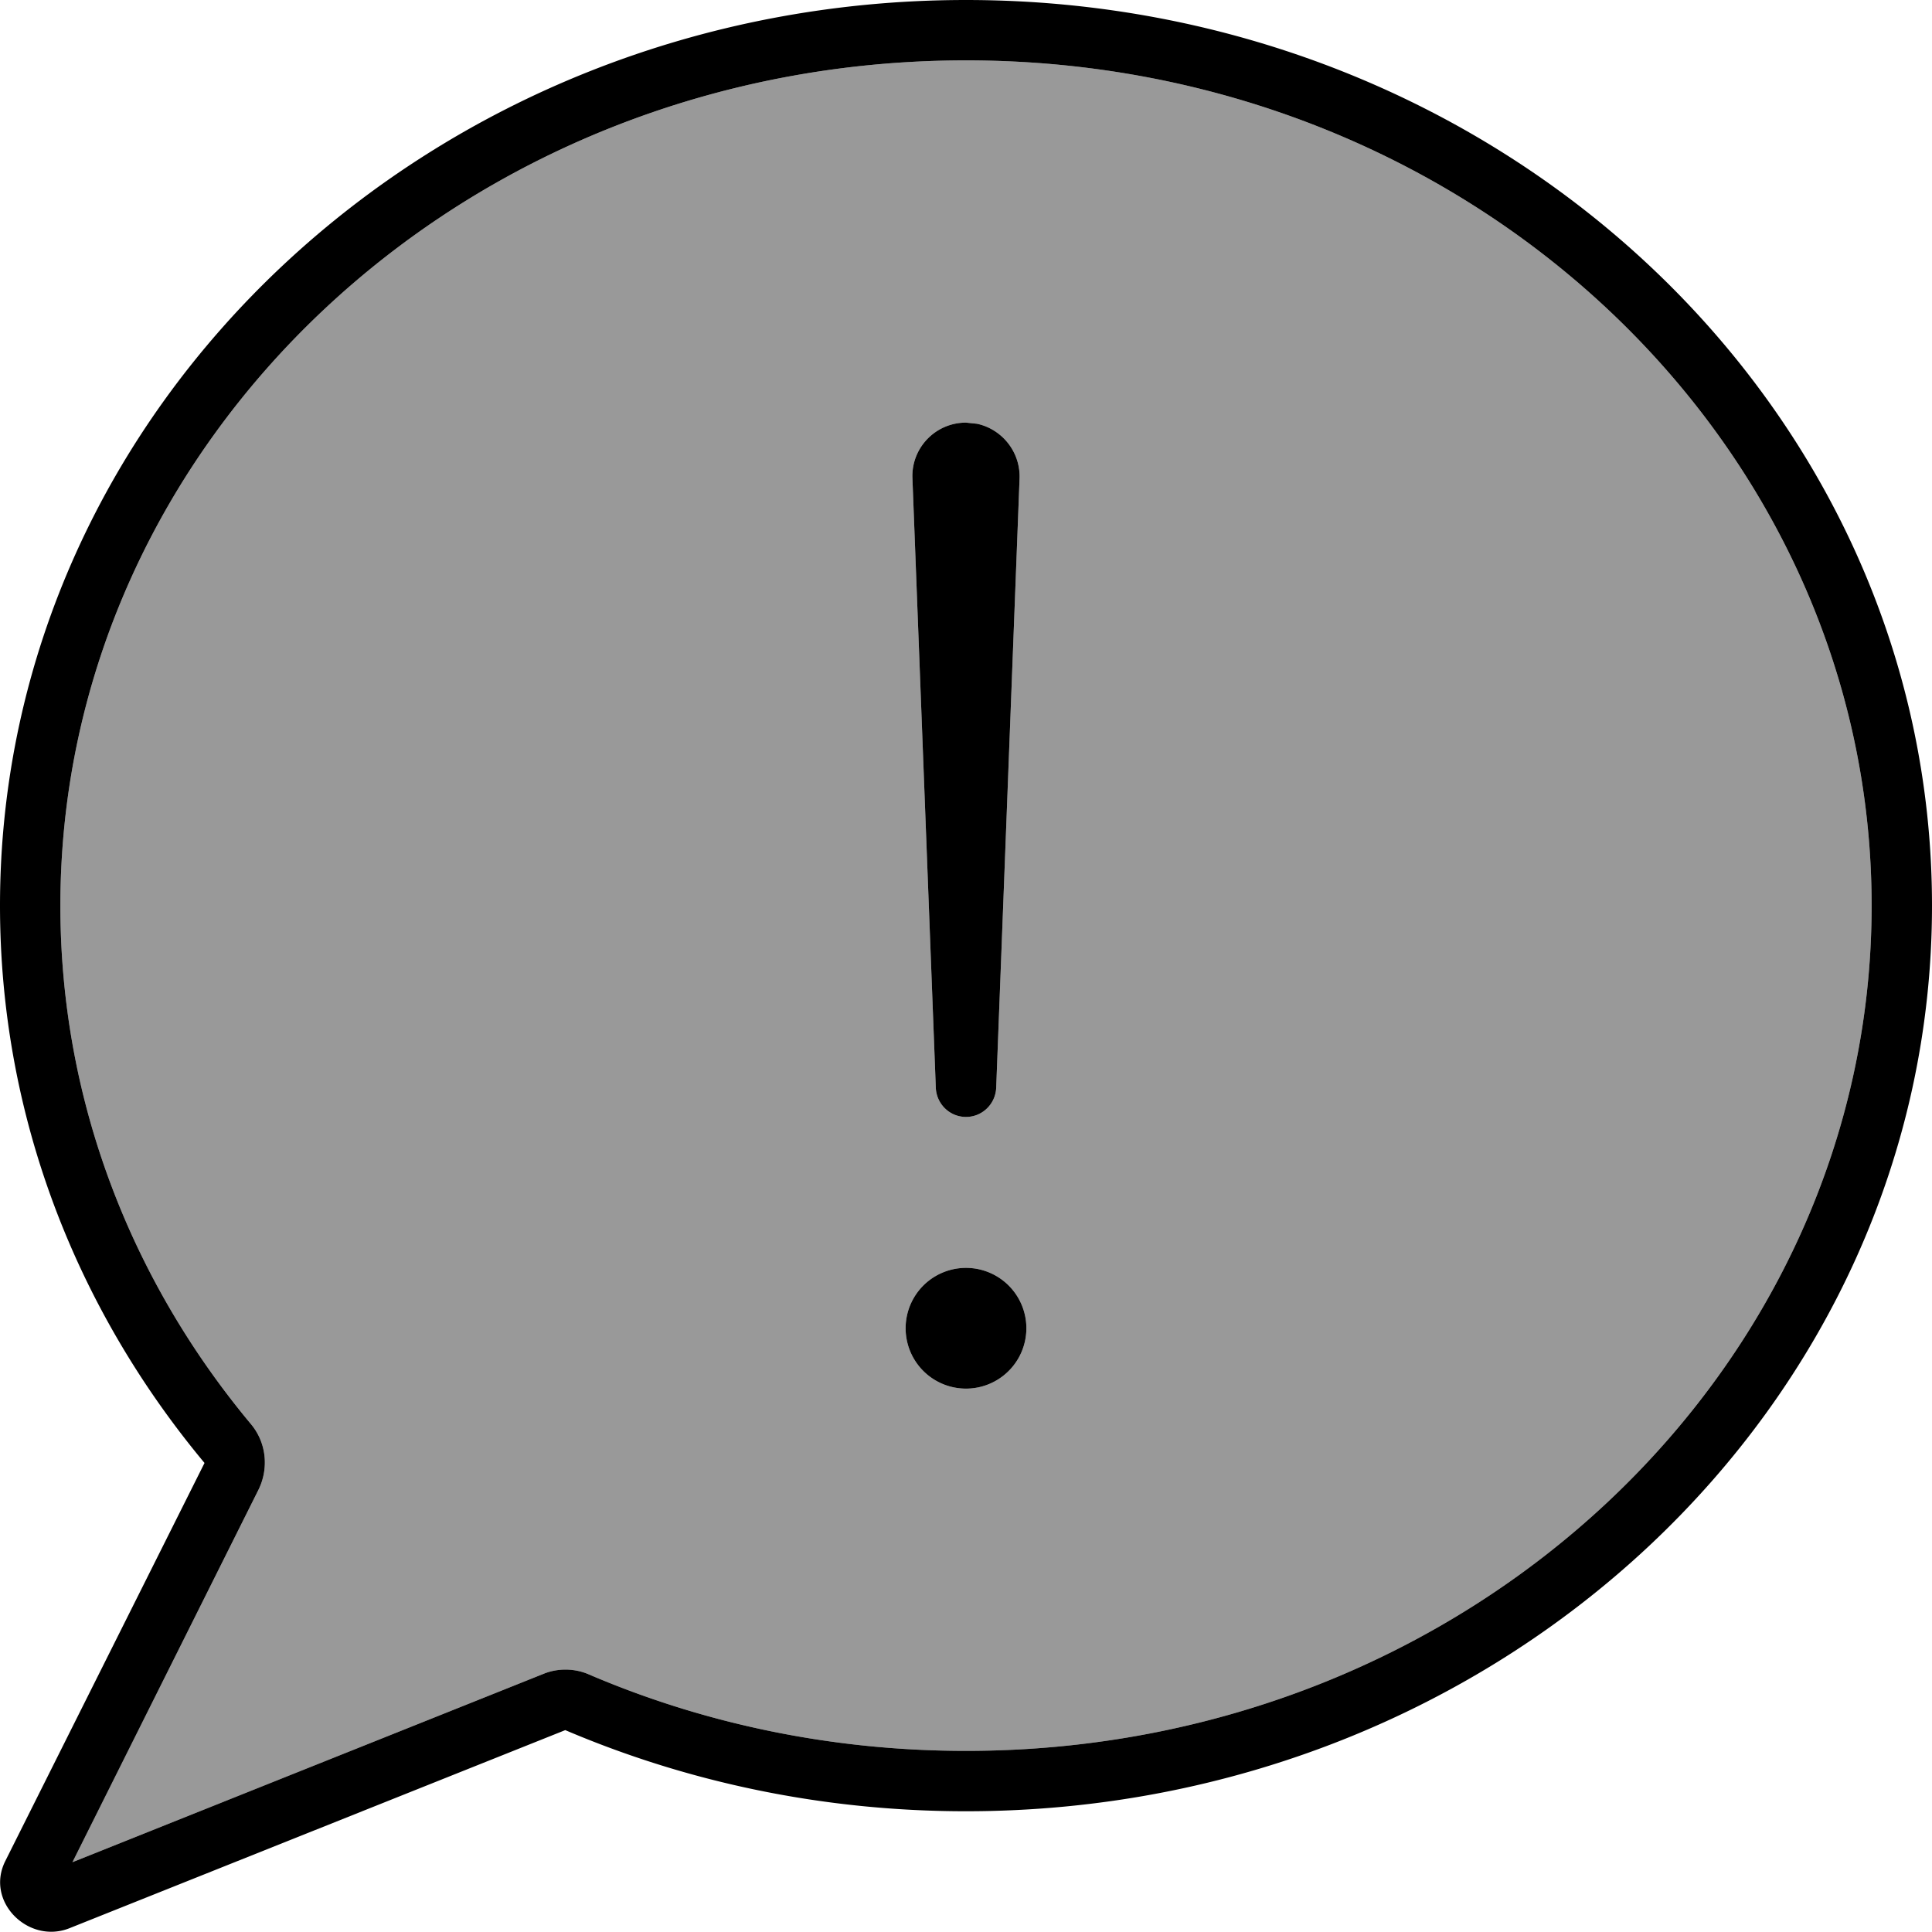 <svg fill="currentColor" xmlns="http://www.w3.org/2000/svg" viewBox="0 0 512 512"><!--! Font Awesome Pro 7.1.0 by @fontawesome - https://fontawesome.com License - https://fontawesome.com/license (Commercial License) Copyright 2025 Fonticons, Inc. --><path opacity=".4" fill="currentColor" d="M16 240c0 51.7 18.8 99.4 50.5 137.4 4.1 4.9 4.8 11.7 2 17.4l-49.3 98.7 124.8-49.9c3.9-1.6 8.4-1.5 12.2 .2 30.4 13 64.2 20.2 99.8 20.2 133.5 0 240-101.2 240-224S389.5 16 256 16 16 117.2 16 240zM272 352a16 16 0 1 1 -32 0 16 16 0 1 1 32 0zM241.8 126.7c-.3-8 6.1-14.7 14.2-14.7l2.9 .3c6.6 1.4 11.5 7.4 11.3 14.4L264 288.3c-.2 4.3-3.7 7.7-8 7.7s-7.8-3.4-8-7.7l-6.2-161.6z"/><path fill="currentColor" d="M256 0C397.4 0 512 107.5 512 240S397.4 480 256 480c-37.9 0-73.8-7.7-106.2-21.5L18.4 511c-10.8 4.3-22.4-7-17-17.8L54.2 387.7C20.2 346.9 0 295.7 0 240 0 107.5 114.6 0 256 0zm0 16c-133.5 0-240 101.2-240 224 0 51.7 18.8 99.4 50.5 137.4 4.1 4.9 4.8 11.7 2 17.4l-49.3 98.7 124.8-49.9c3.9-1.6 8.4-1.5 12.2 .2 30.4 13 64.2 20.2 99.8 20.2 133.5 0 240-101.2 240-224S389.5 16 256 16zm0 352a16 16 0 1 1 0-32 16 16 0 1 1 0 32zm2.9-255.7c6.6 1.4 11.5 7.4 11.3 14.4L264 288.3c-.2 4.3-3.7 7.7-8 7.7s-7.8-3.4-8-7.7l-6.2-161.6c-.3-8 6.1-14.7 14.2-14.7l2.9 .3z"/></svg>